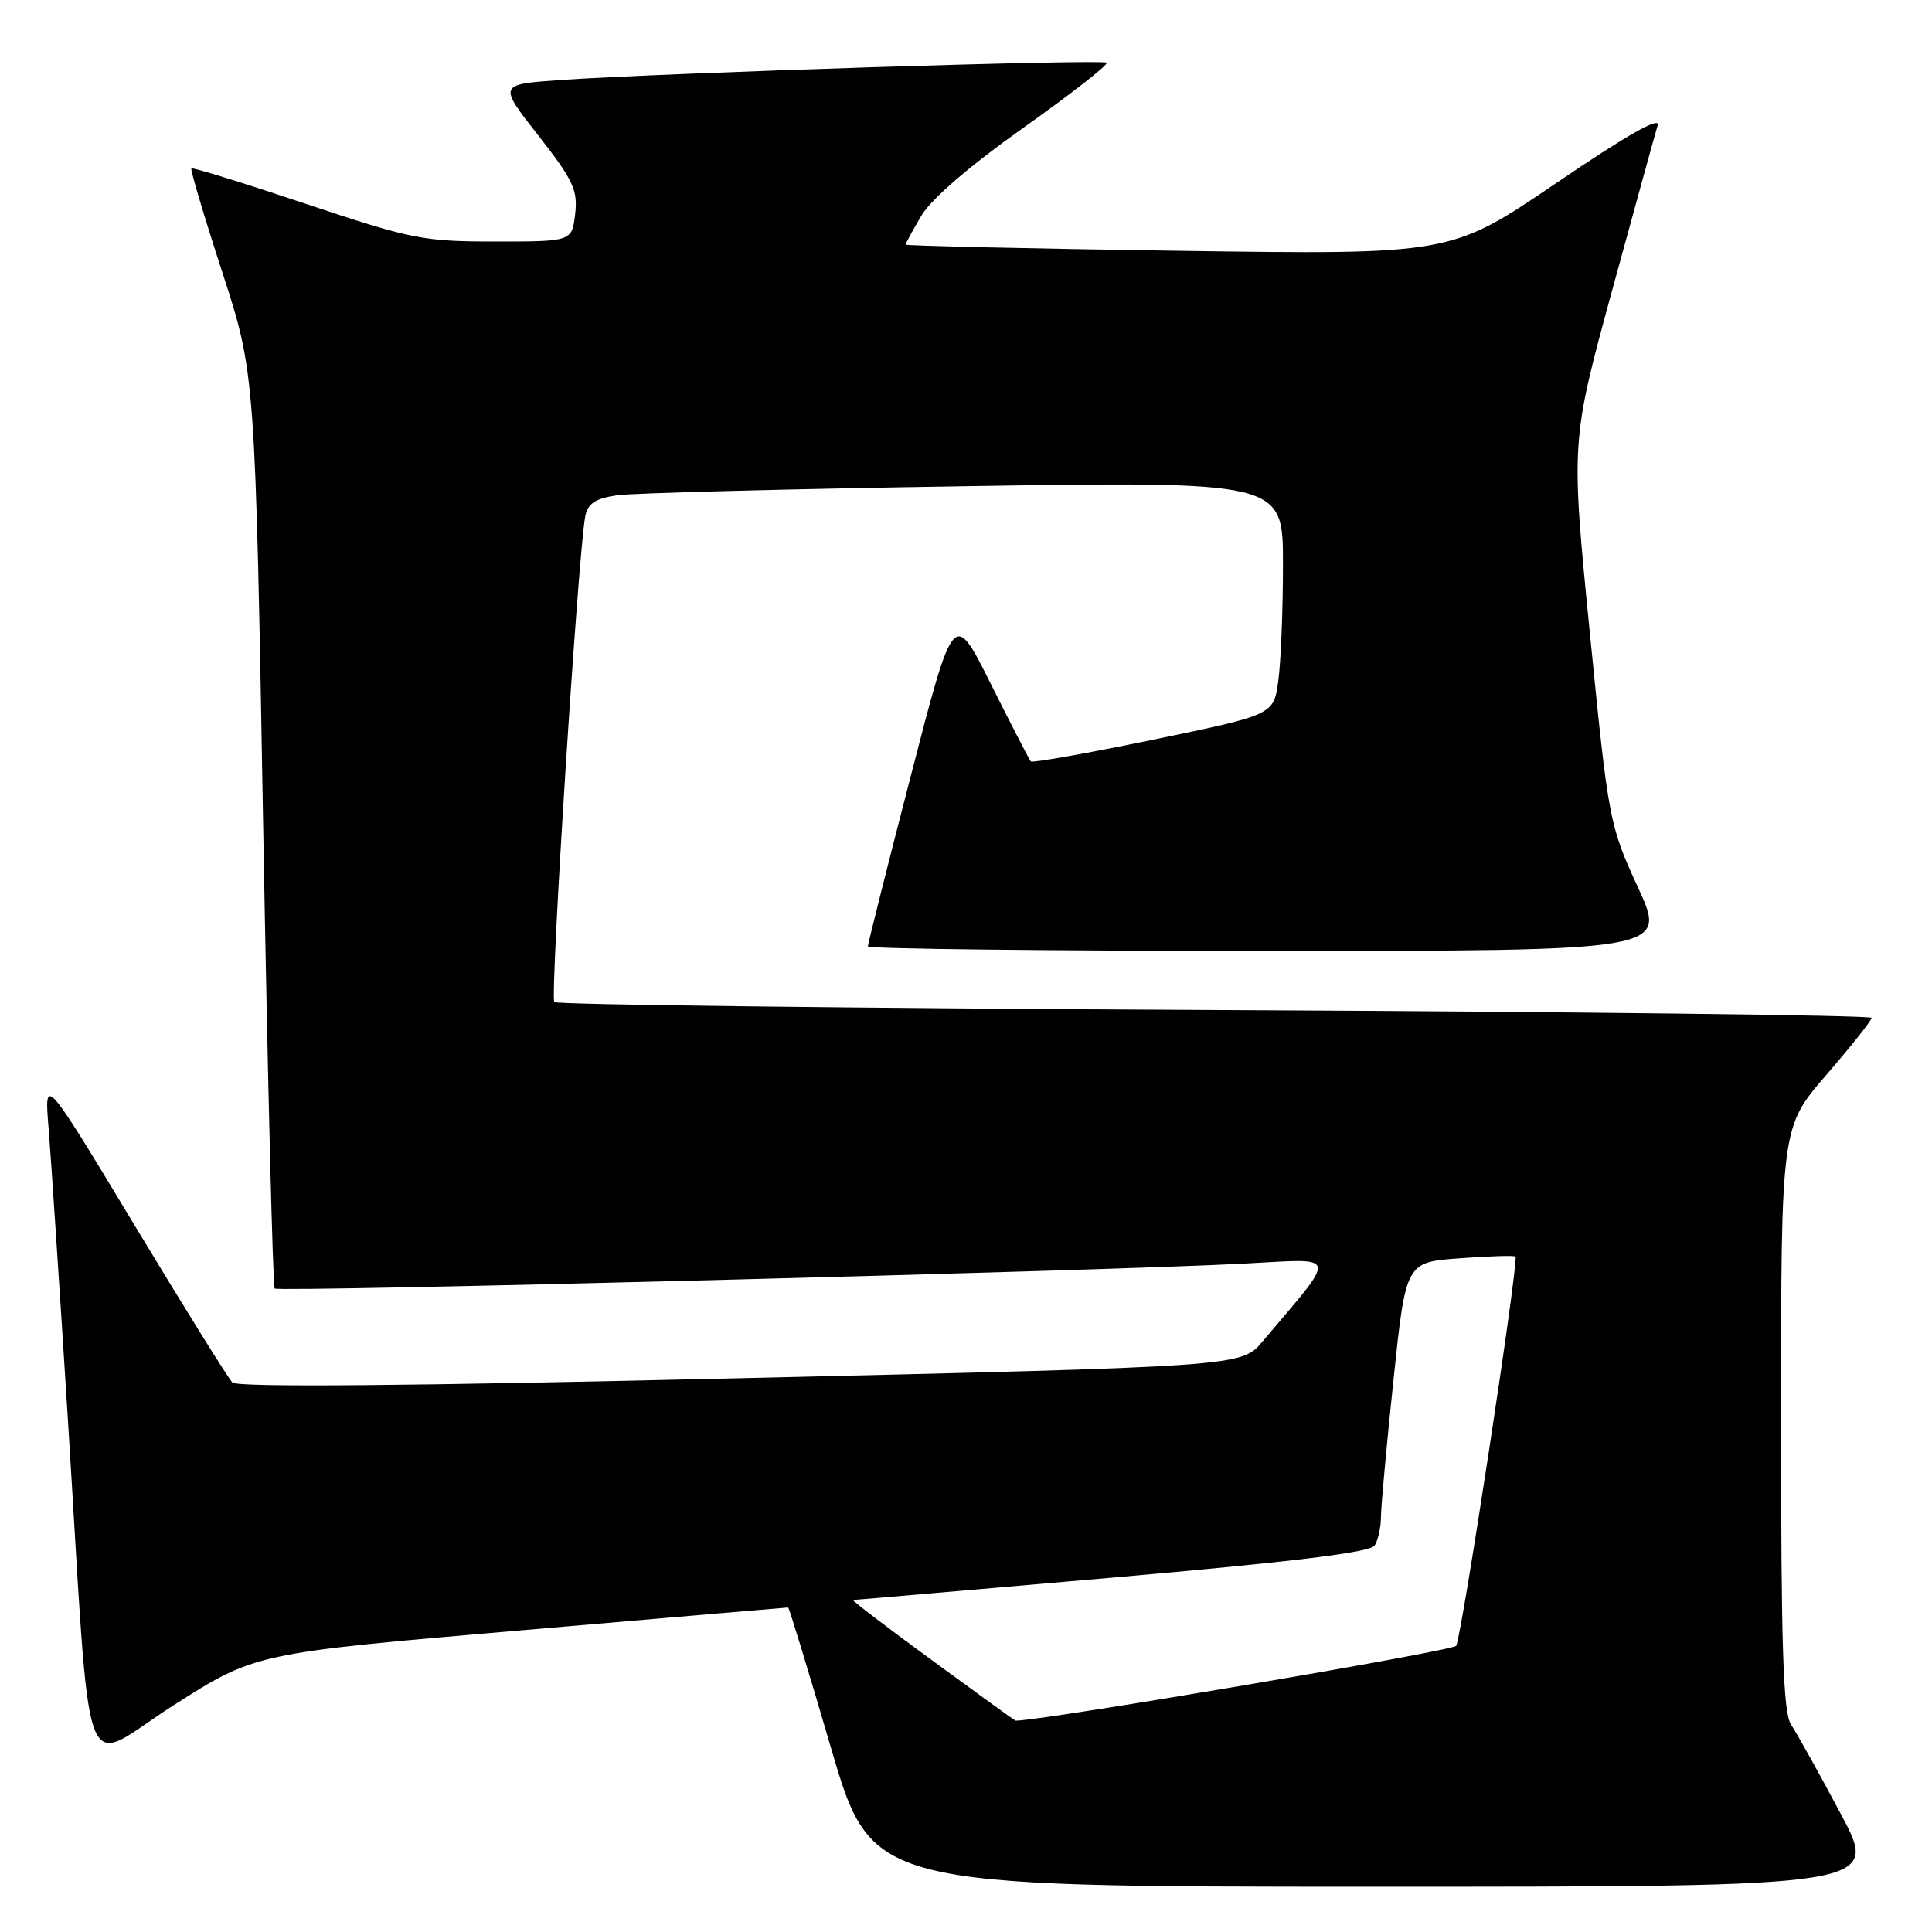 <?xml version="1.0" encoding="UTF-8" standalone="no"?>
<!DOCTYPE svg PUBLIC "-//W3C//DTD SVG 1.1//EN" "http://www.w3.org/Graphics/SVG/1.1/DTD/svg11.dtd" >
<svg xmlns="http://www.w3.org/2000/svg" xmlns:xlink="http://www.w3.org/1999/xlink" version="1.1" viewBox="0 0 256 256">
 <g >
 <path fill="currentColor"
d=" M 243.86 240.25 C 241.00 234.89 238.06 229.61 237.33 228.53 C 236.28 226.97 236.00 218.37 236.00 187.96 C 236.00 149.36 236.00 149.36 242.00 142.43 C 245.29 138.62 247.99 135.22 248.00 134.87 C 248.00 134.53 208.87 134.06 161.04 133.83 C 113.21 133.60 73.80 133.13 73.45 132.78 C 72.85 132.19 76.63 73.00 77.56 68.34 C 77.89 66.72 78.93 66.04 81.75 65.63 C 83.81 65.33 104.51 64.79 127.75 64.43 C 170.00 63.77 170.00 63.77 170.00 74.75 C 170.00 80.78 169.72 87.74 169.38 90.22 C 168.77 94.71 168.77 94.71 152.86 98.00 C 144.11 99.81 136.79 101.11 136.59 100.89 C 136.39 100.68 134.01 96.07 131.30 90.65 C 126.38 80.79 126.38 80.79 120.69 102.79 C 117.56 114.90 115.00 125.07 115.00 125.40 C 115.00 125.73 138.83 126.00 167.95 126.00 C 220.91 126.00 220.91 126.00 217.04 117.59 C 213.23 109.30 213.14 108.80 210.66 83.84 C 208.15 58.50 208.15 58.50 213.61 38.50 C 216.62 27.50 219.33 17.65 219.65 16.61 C 220.03 15.36 215.51 17.93 206.23 24.24 C 192.24 33.75 192.24 33.75 156.12 33.23 C 136.25 32.94 120.00 32.57 120.00 32.41 C 120.00 32.25 120.94 30.52 122.09 28.57 C 123.39 26.37 128.52 21.95 135.64 16.90 C 141.94 12.43 146.90 8.56 146.64 8.31 C 146.15 7.81 87.78 9.66 74.26 10.60 C 66.02 11.18 66.02 11.18 71.33 17.95 C 75.96 23.87 76.58 25.19 76.21 28.37 C 75.78 32.00 75.78 32.00 65.60 32.00 C 56.05 32.00 54.51 31.69 40.53 27.01 C 32.34 24.27 25.51 22.15 25.36 22.31 C 25.20 22.47 27.04 28.65 29.45 36.05 C 33.82 49.50 33.82 49.50 34.88 109.89 C 35.47 143.10 36.15 170.48 36.40 170.74 C 36.89 171.23 145.84 168.43 164.90 167.43 C 177.55 166.77 177.34 165.86 167.27 177.78 C 164.50 181.07 164.50 181.07 98.14 182.62 C 54.33 183.65 31.45 183.85 30.79 183.19 C 30.25 182.65 24.42 173.27 17.83 162.35 C 5.86 142.50 5.86 142.50 6.44 149.50 C 6.75 153.35 7.90 170.68 8.99 188.00 C 12.18 238.75 10.42 233.97 23.01 225.95 C 33.83 219.05 33.83 219.05 69.02 216.03 C 88.37 214.36 104.31 213.00 104.43 213.00 C 104.56 213.00 107.10 221.32 110.08 231.50 C 115.50 250.00 115.50 250.00 182.29 250.00 C 249.07 250.00 249.07 250.00 243.86 240.25 Z  M 123.50 220.00 C 117.49 215.60 112.78 212.00 113.03 212.00 C 113.29 212.00 128.76 210.67 147.42 209.04 C 171.34 206.95 181.57 205.70 182.15 204.79 C 182.60 204.08 182.98 202.38 182.98 201.00 C 182.99 199.62 183.73 191.47 184.64 182.87 C 186.28 167.25 186.28 167.25 193.39 166.73 C 197.30 166.44 200.64 166.34 200.81 166.50 C 201.29 166.94 193.67 216.92 192.95 218.08 C 192.53 218.76 138.16 228.00 134.56 228.00 C 134.49 228.00 129.51 224.40 123.50 220.00 Z "/>
</g>
</svg>